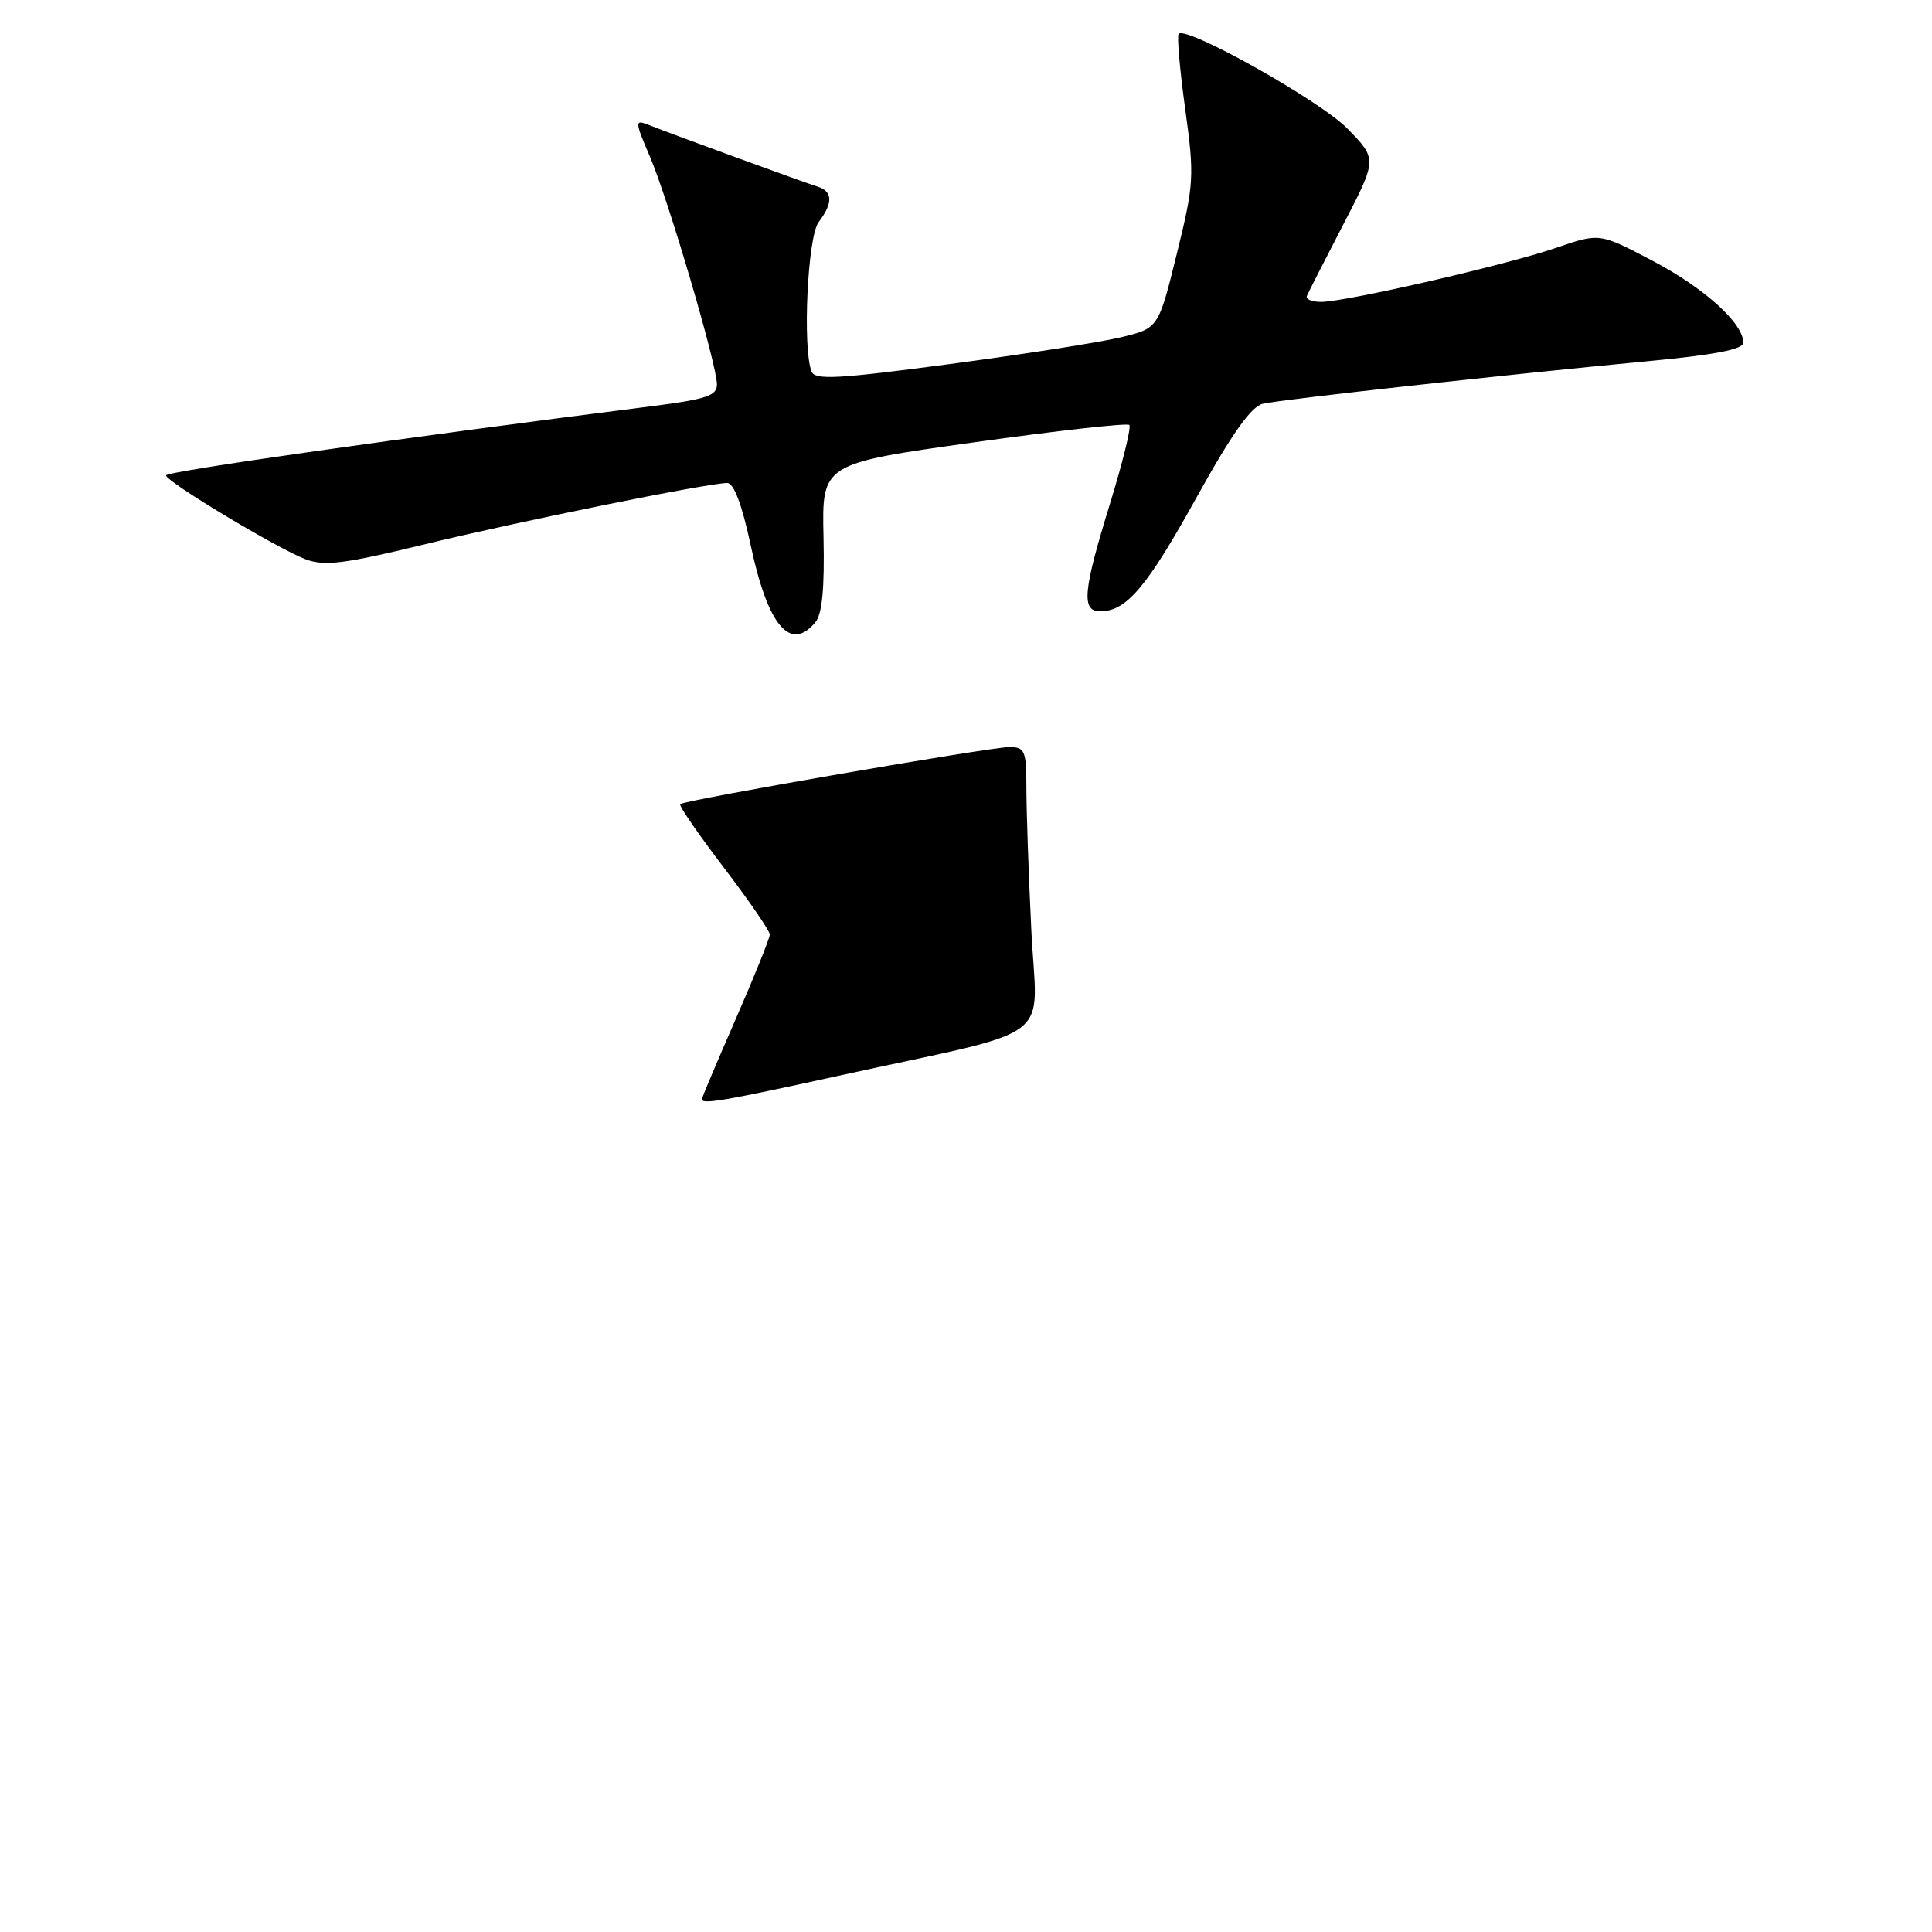 <?xml version="1.0" encoding="UTF-8" standalone="no"?>
<!DOCTYPE svg PUBLIC "-//W3C//DTD SVG 1.1//EN" "http://www.w3.org/Graphics/SVG/1.1/DTD/svg11.dtd" >
<svg xmlns="http://www.w3.org/2000/svg" xmlns:xlink="http://www.w3.org/1999/xlink" version="1.1" viewBox="0 0 256 256">
 <g >
 <path fill="currentColor"
d=" M 108.05 82.44 C 108.94 81.36 109.27 77.92 109.12 71.16 C 108.90 61.44 108.90 61.44 129.02 58.62 C 140.08 57.07 149.36 56.03 149.64 56.31 C 149.92 56.58 148.76 61.29 147.07 66.77 C 143.50 78.34 143.26 81.00 145.78 81.00 C 149.25 81.00 151.94 77.84 158.50 66.00 C 163.22 57.48 165.79 53.86 167.33 53.50 C 169.87 52.92 199.93 49.60 218.25 47.87 C 227.19 47.03 231.00 46.29 231.00 45.41 C 231.00 42.83 225.83 38.16 219.00 34.57 C 211.95 30.86 211.95 30.86 206.22 32.83 C 199.64 35.10 178.33 40.00 175.05 40.00 C 173.83 40.00 172.98 39.65 173.17 39.21 C 173.35 38.78 175.52 34.52 177.99 29.75 C 182.49 21.08 182.49 21.08 178.54 17.04 C 174.94 13.35 157.25 3.42 156.18 4.48 C 155.94 4.73 156.32 9.19 157.04 14.40 C 158.28 23.41 158.22 24.34 155.92 33.68 C 153.50 43.50 153.50 43.50 148.50 44.70 C 145.75 45.36 135.53 46.96 125.78 48.25 C 110.97 50.22 107.97 50.38 107.53 49.22 C 106.32 46.06 107.01 31.36 108.47 29.44 C 110.43 26.84 110.36 25.34 108.25 24.70 C 106.53 24.17 89.19 17.84 85.74 16.47 C 84.13 15.84 84.16 16.21 86.07 20.64 C 88.51 26.29 95.00 48.32 95.00 50.95 C 95.00 52.44 93.57 52.91 86.25 53.84 C 53.30 58.01 22.00 62.47 22.00 62.99 C 22.00 63.82 36.83 72.73 40.53 74.12 C 42.99 75.04 45.65 74.71 56.00 72.19 C 68.52 69.13 93.83 64.00 96.36 64.00 C 97.24 64.00 98.32 66.86 99.47 72.25 C 101.74 82.92 104.72 86.46 108.05 82.44 Z  M 93.00 145.64 C 93.00 145.45 95.03 140.66 97.50 135.00 C 99.97 129.34 102.00 124.31 102.00 123.83 C 102.00 123.34 99.25 119.34 95.88 114.92 C 92.52 110.51 89.93 106.75 90.13 106.55 C 90.71 106.01 131.22 98.99 133.75 98.99 C 135.80 99.00 136.00 99.47 136.00 104.34 C 136.00 107.28 136.29 115.74 136.65 123.14 C 137.38 138.54 140.65 136.06 111.00 142.57 C 95.89 145.88 93.00 146.38 93.00 145.64 Z "/>
</g>
</svg>